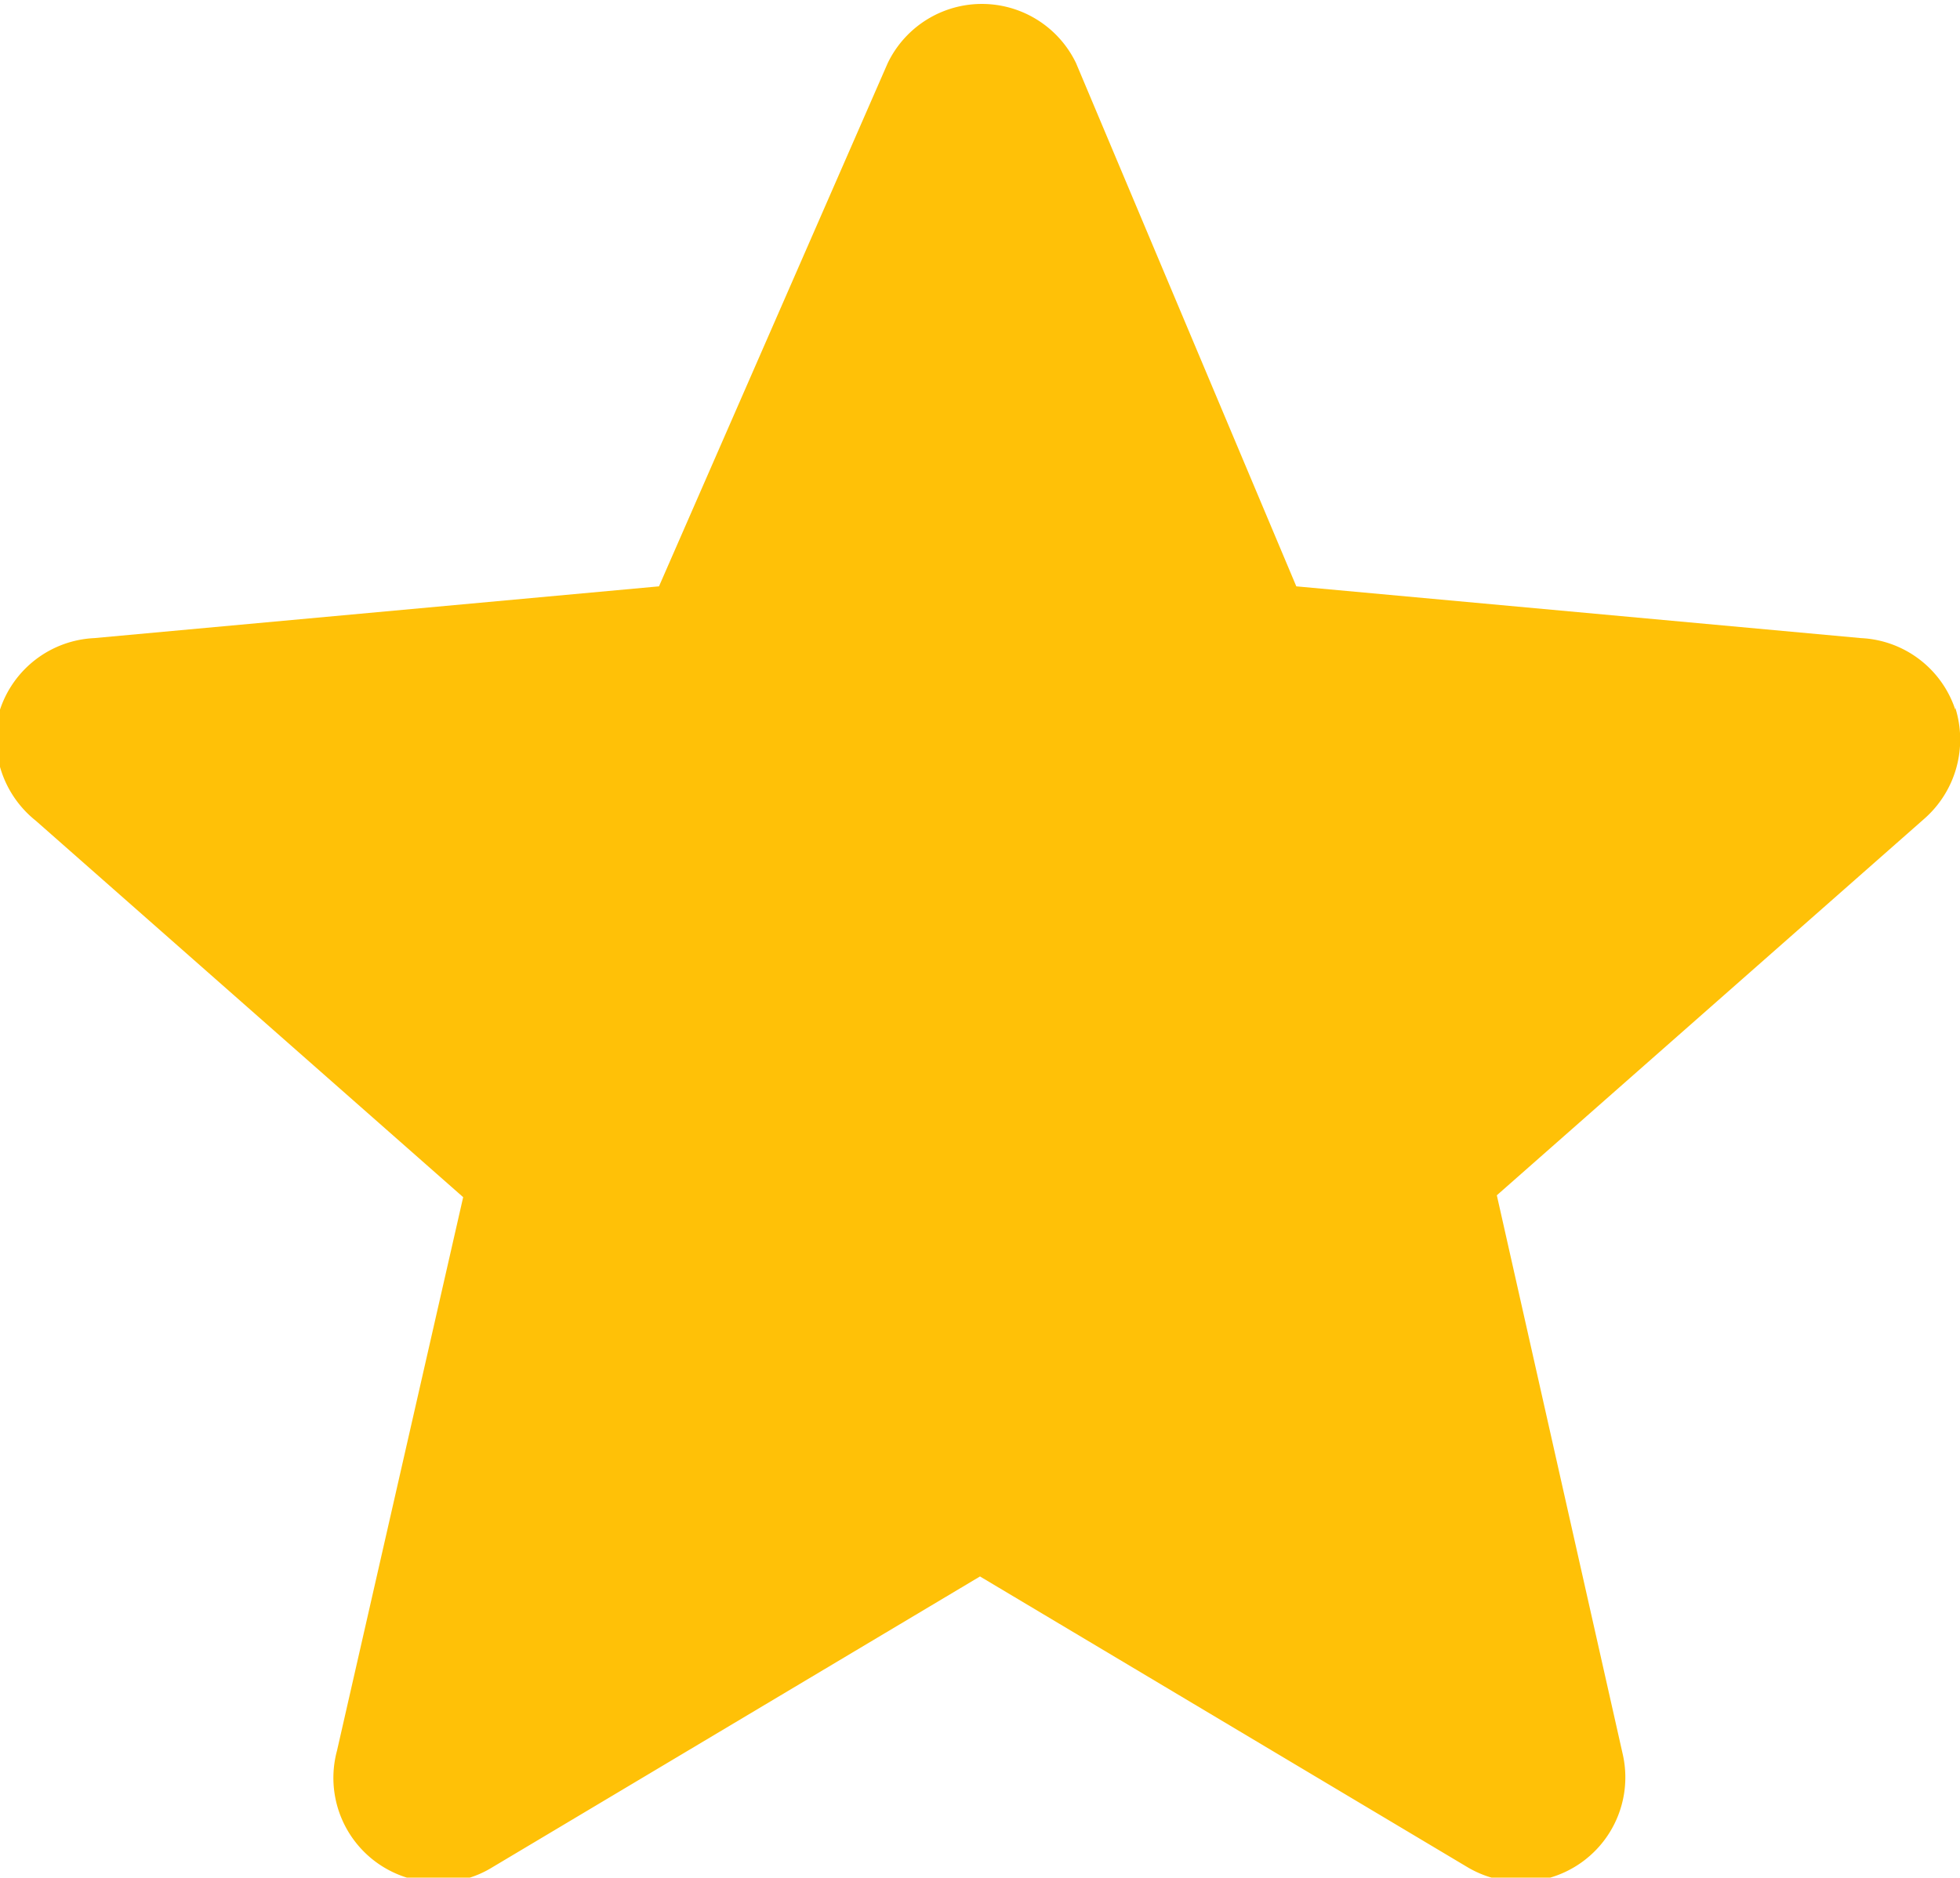 <svg xmlns="http://www.w3.org/2000/svg" viewBox="0 0 20.82 19.95"><defs><style>.cls-1{fill:#ffc107;}</style></defs><g id="Camada_2" data-name="Camada 2"><g id="Casinos_Principais" data-name="Casinos Principais"><path class="cls-1" d="M20.77,7.54a1.11,1.11,0,0,0-1-.76l-6-.55L11.43.67a1.11,1.11,0,0,0-2,0L7,6.23,1,6.78a1.11,1.11,0,0,0-1,.76A1.12,1.12,0,0,0,.38,8.72l4.54,4L3.58,18.6A1.11,1.11,0,0,0,4.66,20a1.07,1.07,0,0,0,.57-.16l5.18-3.09,5.18,3.09a1.11,1.11,0,0,0,1.65-1.19L15.9,12.7l4.54-4a1.12,1.12,0,0,0,.33-1.18Z"/></g></g></svg>